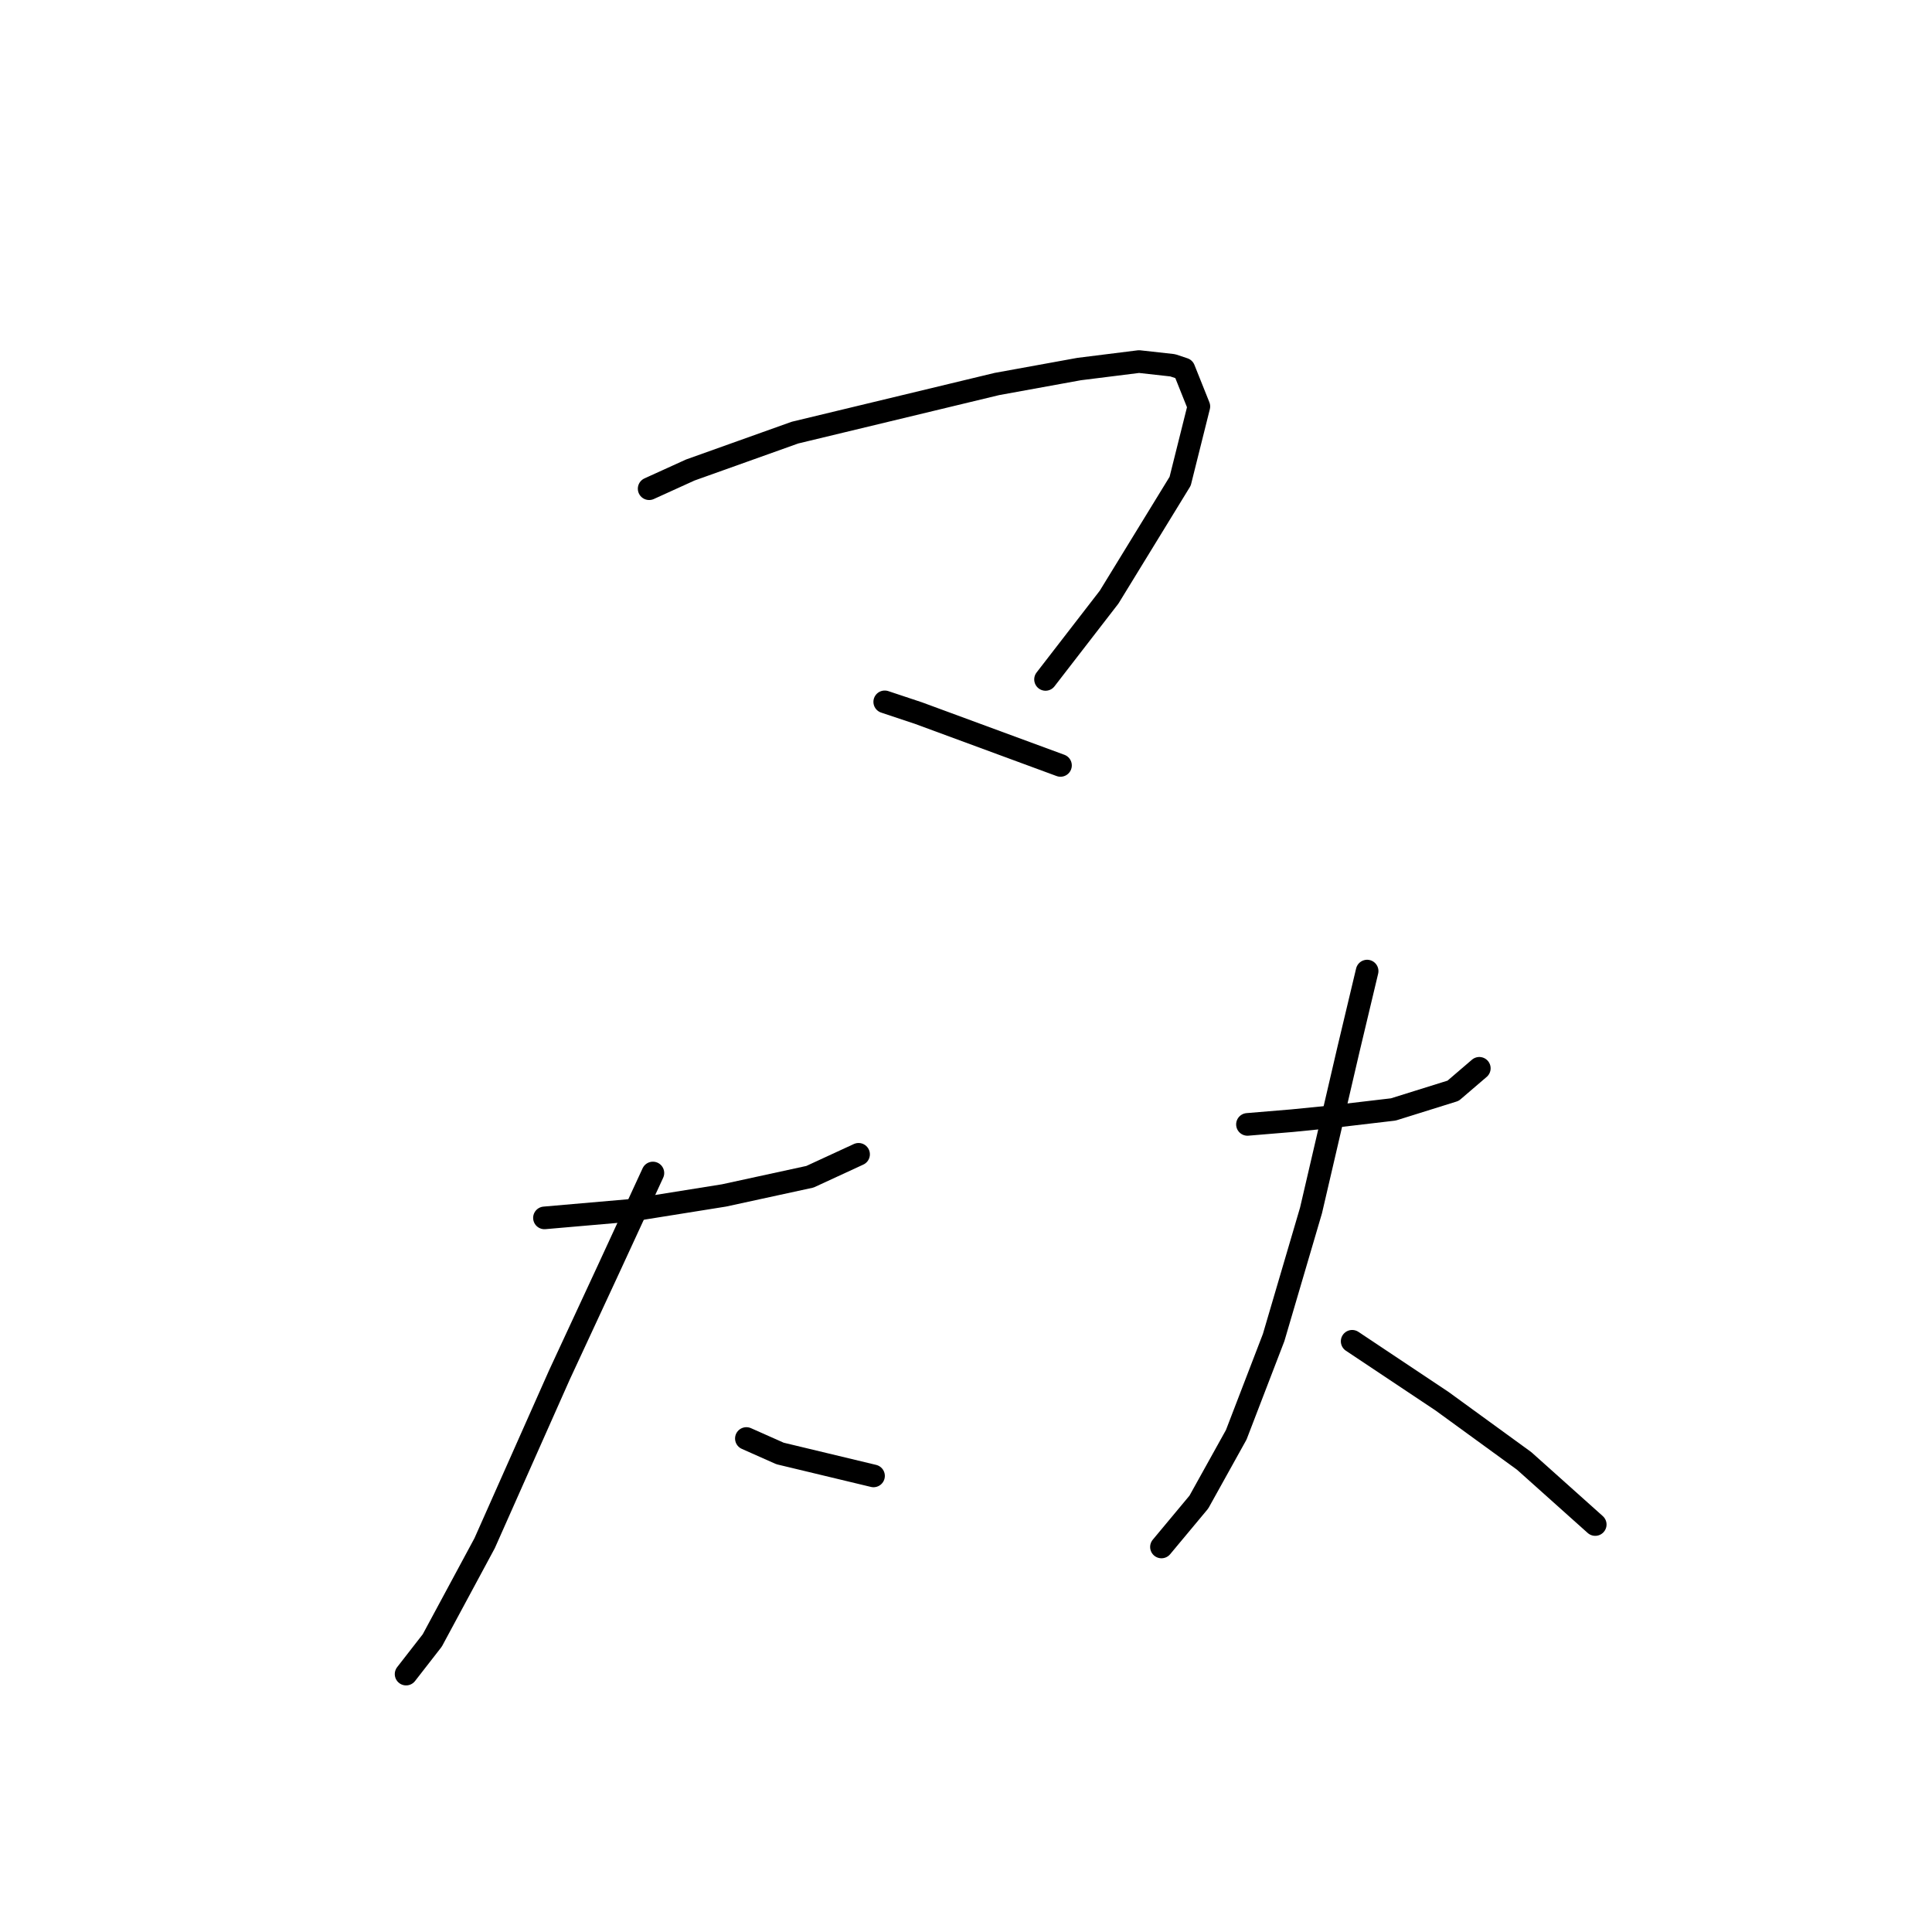 <?xml version="1.0" standalone="no"?>
    <svg width="256" height="256" xmlns="http://www.w3.org/2000/svg" version="1.1">
    <polyline stroke="black" stroke-width="3" stroke-linecap="round" fill="transparent" stroke-linejoin="round" points="86.016 64.756 91.467 62.278 98.404 59.801 105.341 57.323 132.097 50.882 142.998 48.9 150.926 47.909 155.385 48.404 156.872 48.9 158.854 53.855 156.376 63.765 146.962 79.125 138.539 90.026 138.539 90.026 " />
        <polyline stroke="black" stroke-width="3" stroke-linecap="round" fill="transparent" stroke-linejoin="round" points="117.232 92.999 121.692 94.485 140.52 101.422 140.52 101.422 " />
        <polyline stroke="black" stroke-width="3" stroke-linecap="round" fill="transparent" stroke-linejoin="round" points="72.143 161.376 83.539 160.385 95.926 158.403 107.323 155.926 113.764 152.953 113.764 152.953 " />
        <polyline stroke="black" stroke-width="3" stroke-linecap="round" fill="transparent" stroke-linejoin="round" points="86.512 155.43 80.566 168.313 74.125 182.187 64.215 204.484 57.278 217.367 53.81 221.826 53.81 221.826 " />
        <polyline stroke="black" stroke-width="3" stroke-linecap="round" fill="transparent" stroke-linejoin="round" points="98.899 190.61 103.359 192.592 115.746 195.565 115.746 195.565 " />
        <polyline stroke="black" stroke-width="3" stroke-linecap="round" fill="transparent" stroke-linejoin="round" points="165.295 148.989 171.241 148.494 176.196 147.998 184.619 147.007 192.547 144.53 196.016 141.557 196.016 141.557 " />
        <polyline stroke="black" stroke-width="3" stroke-linecap="round" fill="transparent" stroke-linejoin="round" points="181.151 128.674 178.673 139.079 173.718 160.385 168.763 177.232 163.809 190.115 158.854 199.034 153.899 204.98 153.899 204.98 " />
        <polyline stroke="black" stroke-width="3" stroke-linecap="round" fill="transparent" stroke-linejoin="round" points="179.169 177.728 191.061 185.655 201.961 193.583 211.376 202.007 211.376 202.007 " />
        </svg>